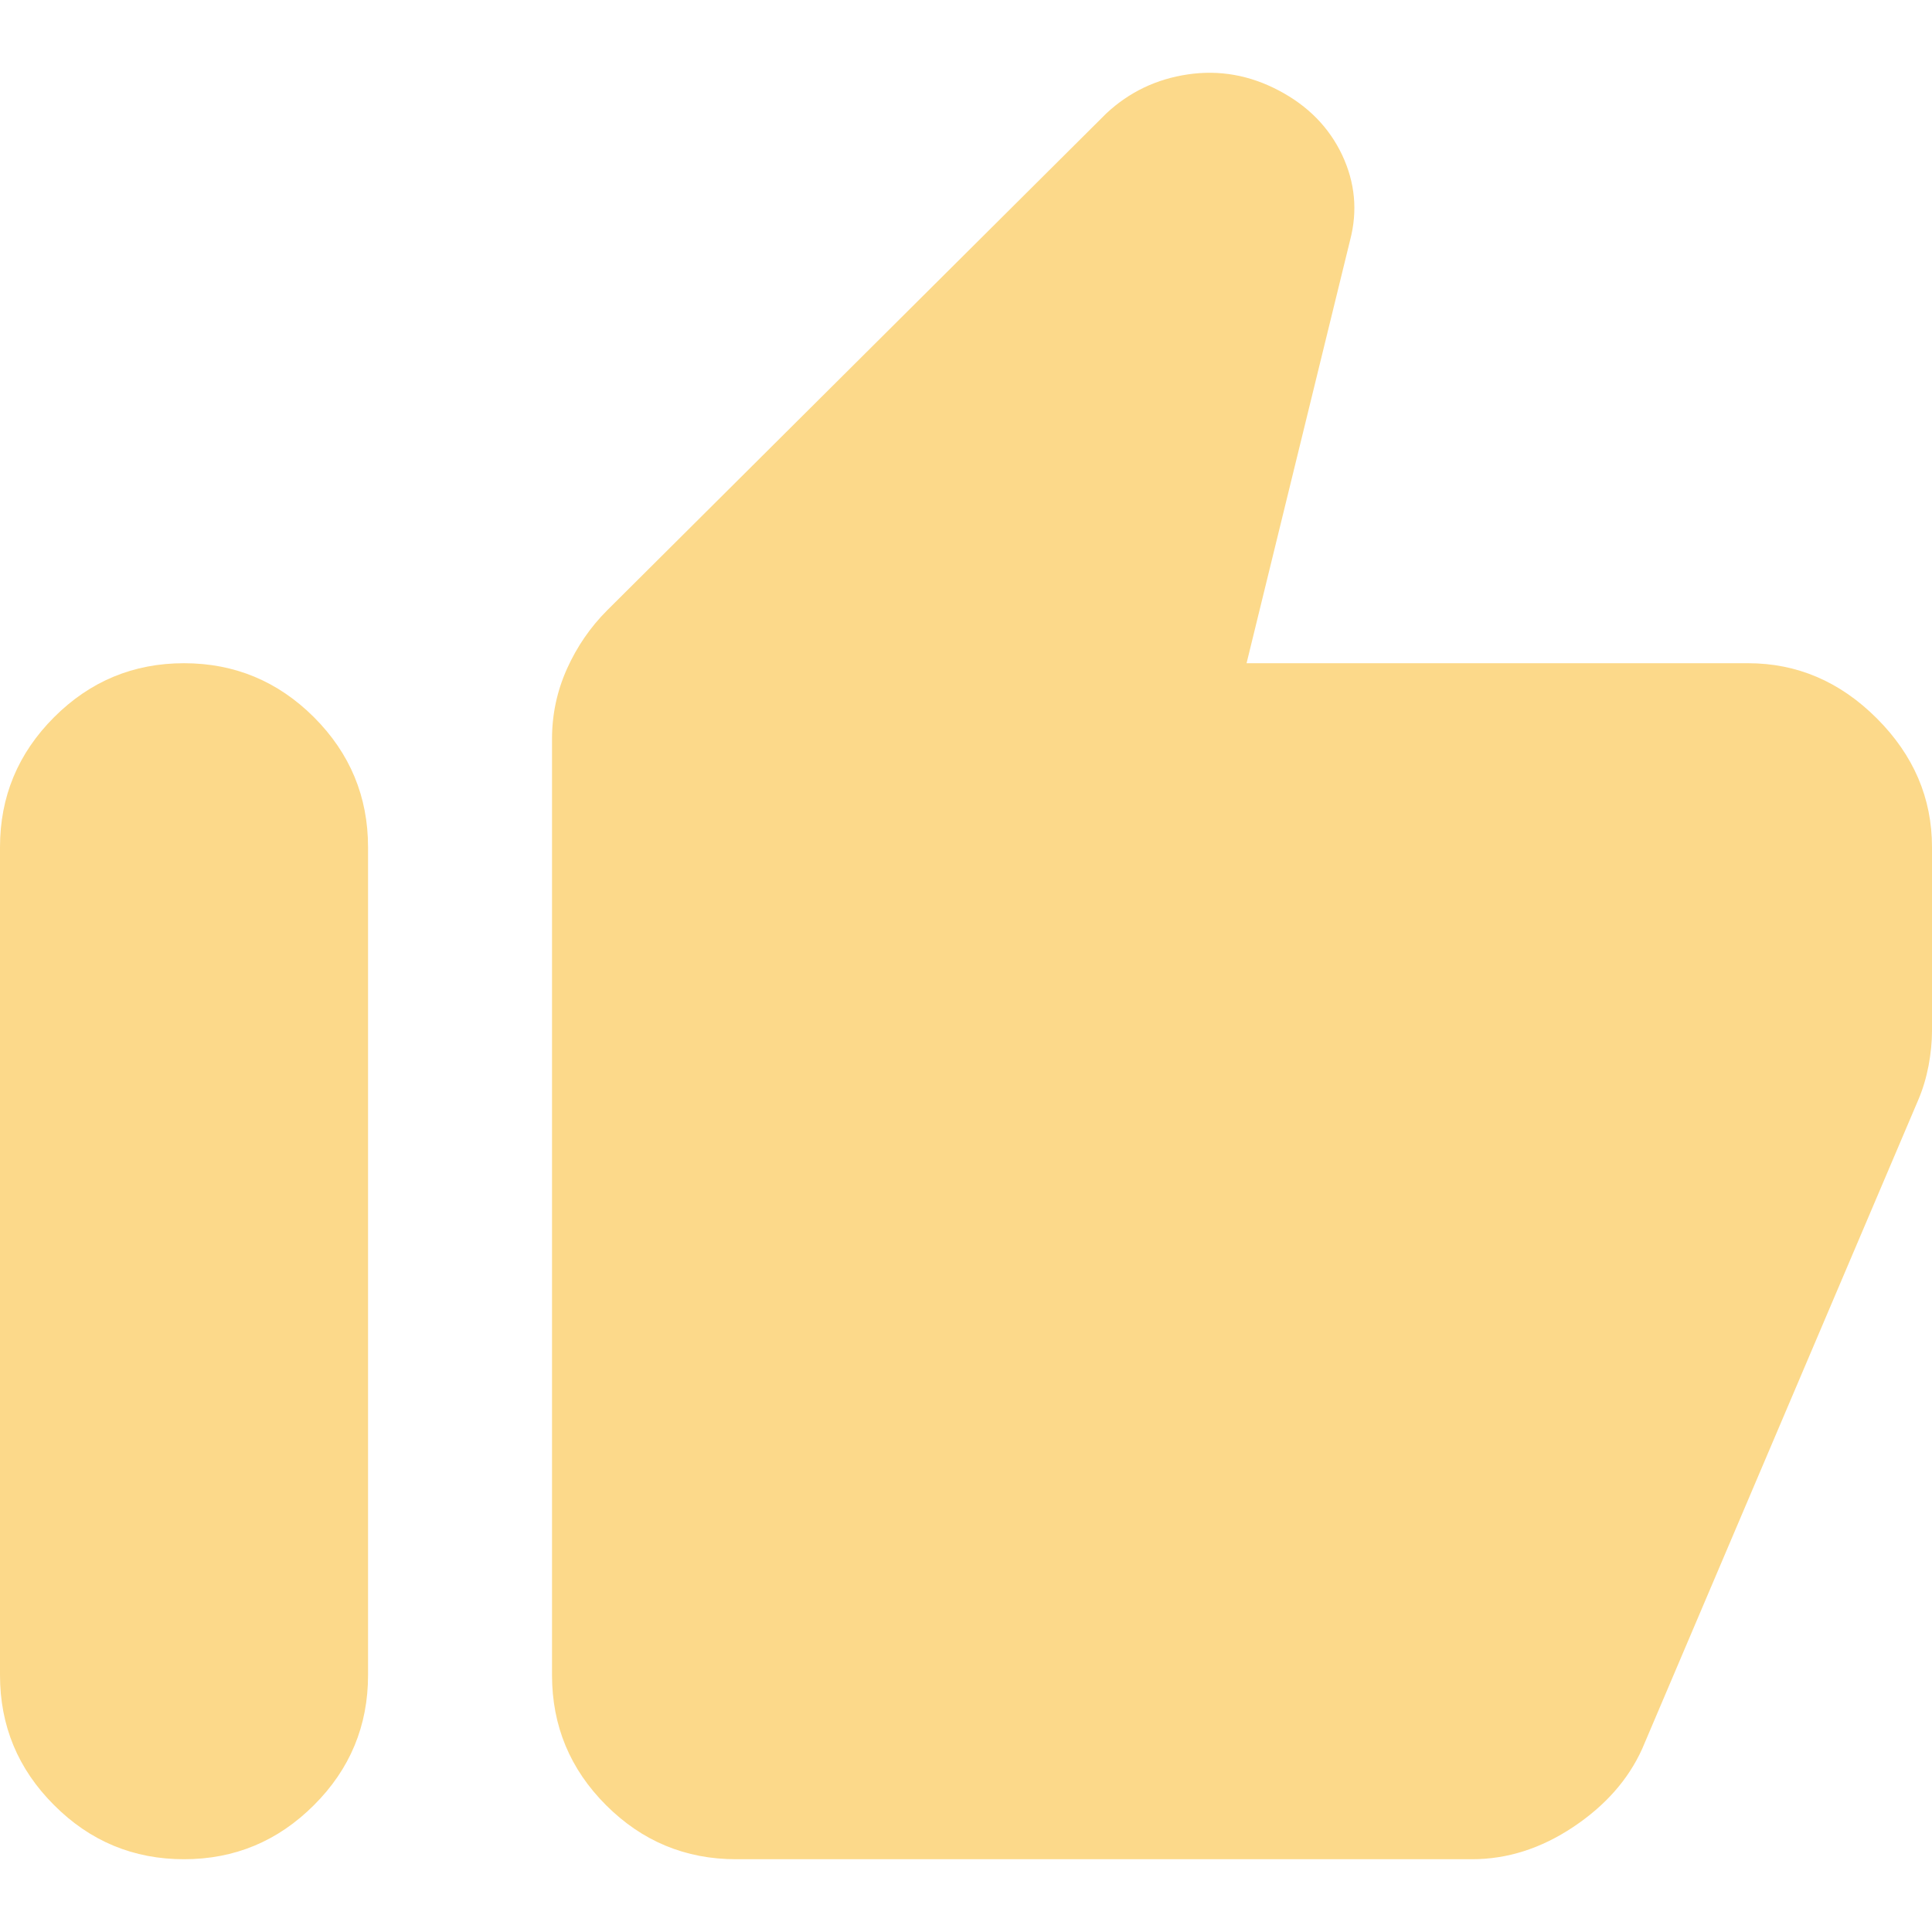 <svg width="18" height="18" viewBox="0 0 18 18" fill="none" xmlns="http://www.w3.org/2000/svg">
<path d="M16.286 6.179C16.743 6.179 17.143 6.35 17.486 6.693C17.829 7.036 18 7.436 18 7.893L18 9.607C18 9.707 17.989 9.815 17.968 9.929C17.946 10.043 17.914 10.15 17.871 10.25L15.3 16.293C15.171 16.579 14.957 16.822 14.657 17.022C14.357 17.222 14.043 17.322 13.714 17.322L6.857 17.322C6.386 17.322 5.982 17.154 5.646 16.818C5.311 16.483 5.143 16.079 5.143 15.607L5.143 6.886C5.143 6.657 5.189 6.44 5.282 6.232C5.375 6.025 5.5 5.843 5.657 5.686L10.307 1.057C10.521 0.857 10.775 0.736 11.068 0.693C11.361 0.65 11.643 0.7 11.914 0.843C12.186 0.986 12.382 1.186 12.504 1.443C12.625 1.7 12.65 1.965 12.579 2.236L11.614 6.179L16.286 6.179ZM1.714 17.322C1.243 17.322 0.839 17.154 0.504 16.818C0.168 16.483 2.74616e-06 16.079 2.78737e-06 15.607L3.46178e-06 7.893C3.50299e-06 7.422 0.168 7.018 0.504 6.682C0.839 6.347 1.243 6.179 1.714 6.179C2.186 6.179 2.589 6.347 2.925 6.682C3.261 7.018 3.429 7.422 3.429 7.893L3.429 15.607C3.429 16.079 3.261 16.483 2.925 16.818C2.589 17.154 2.186 17.322 1.714 17.322Z" fill="#FCD98A"/>
</svg>

